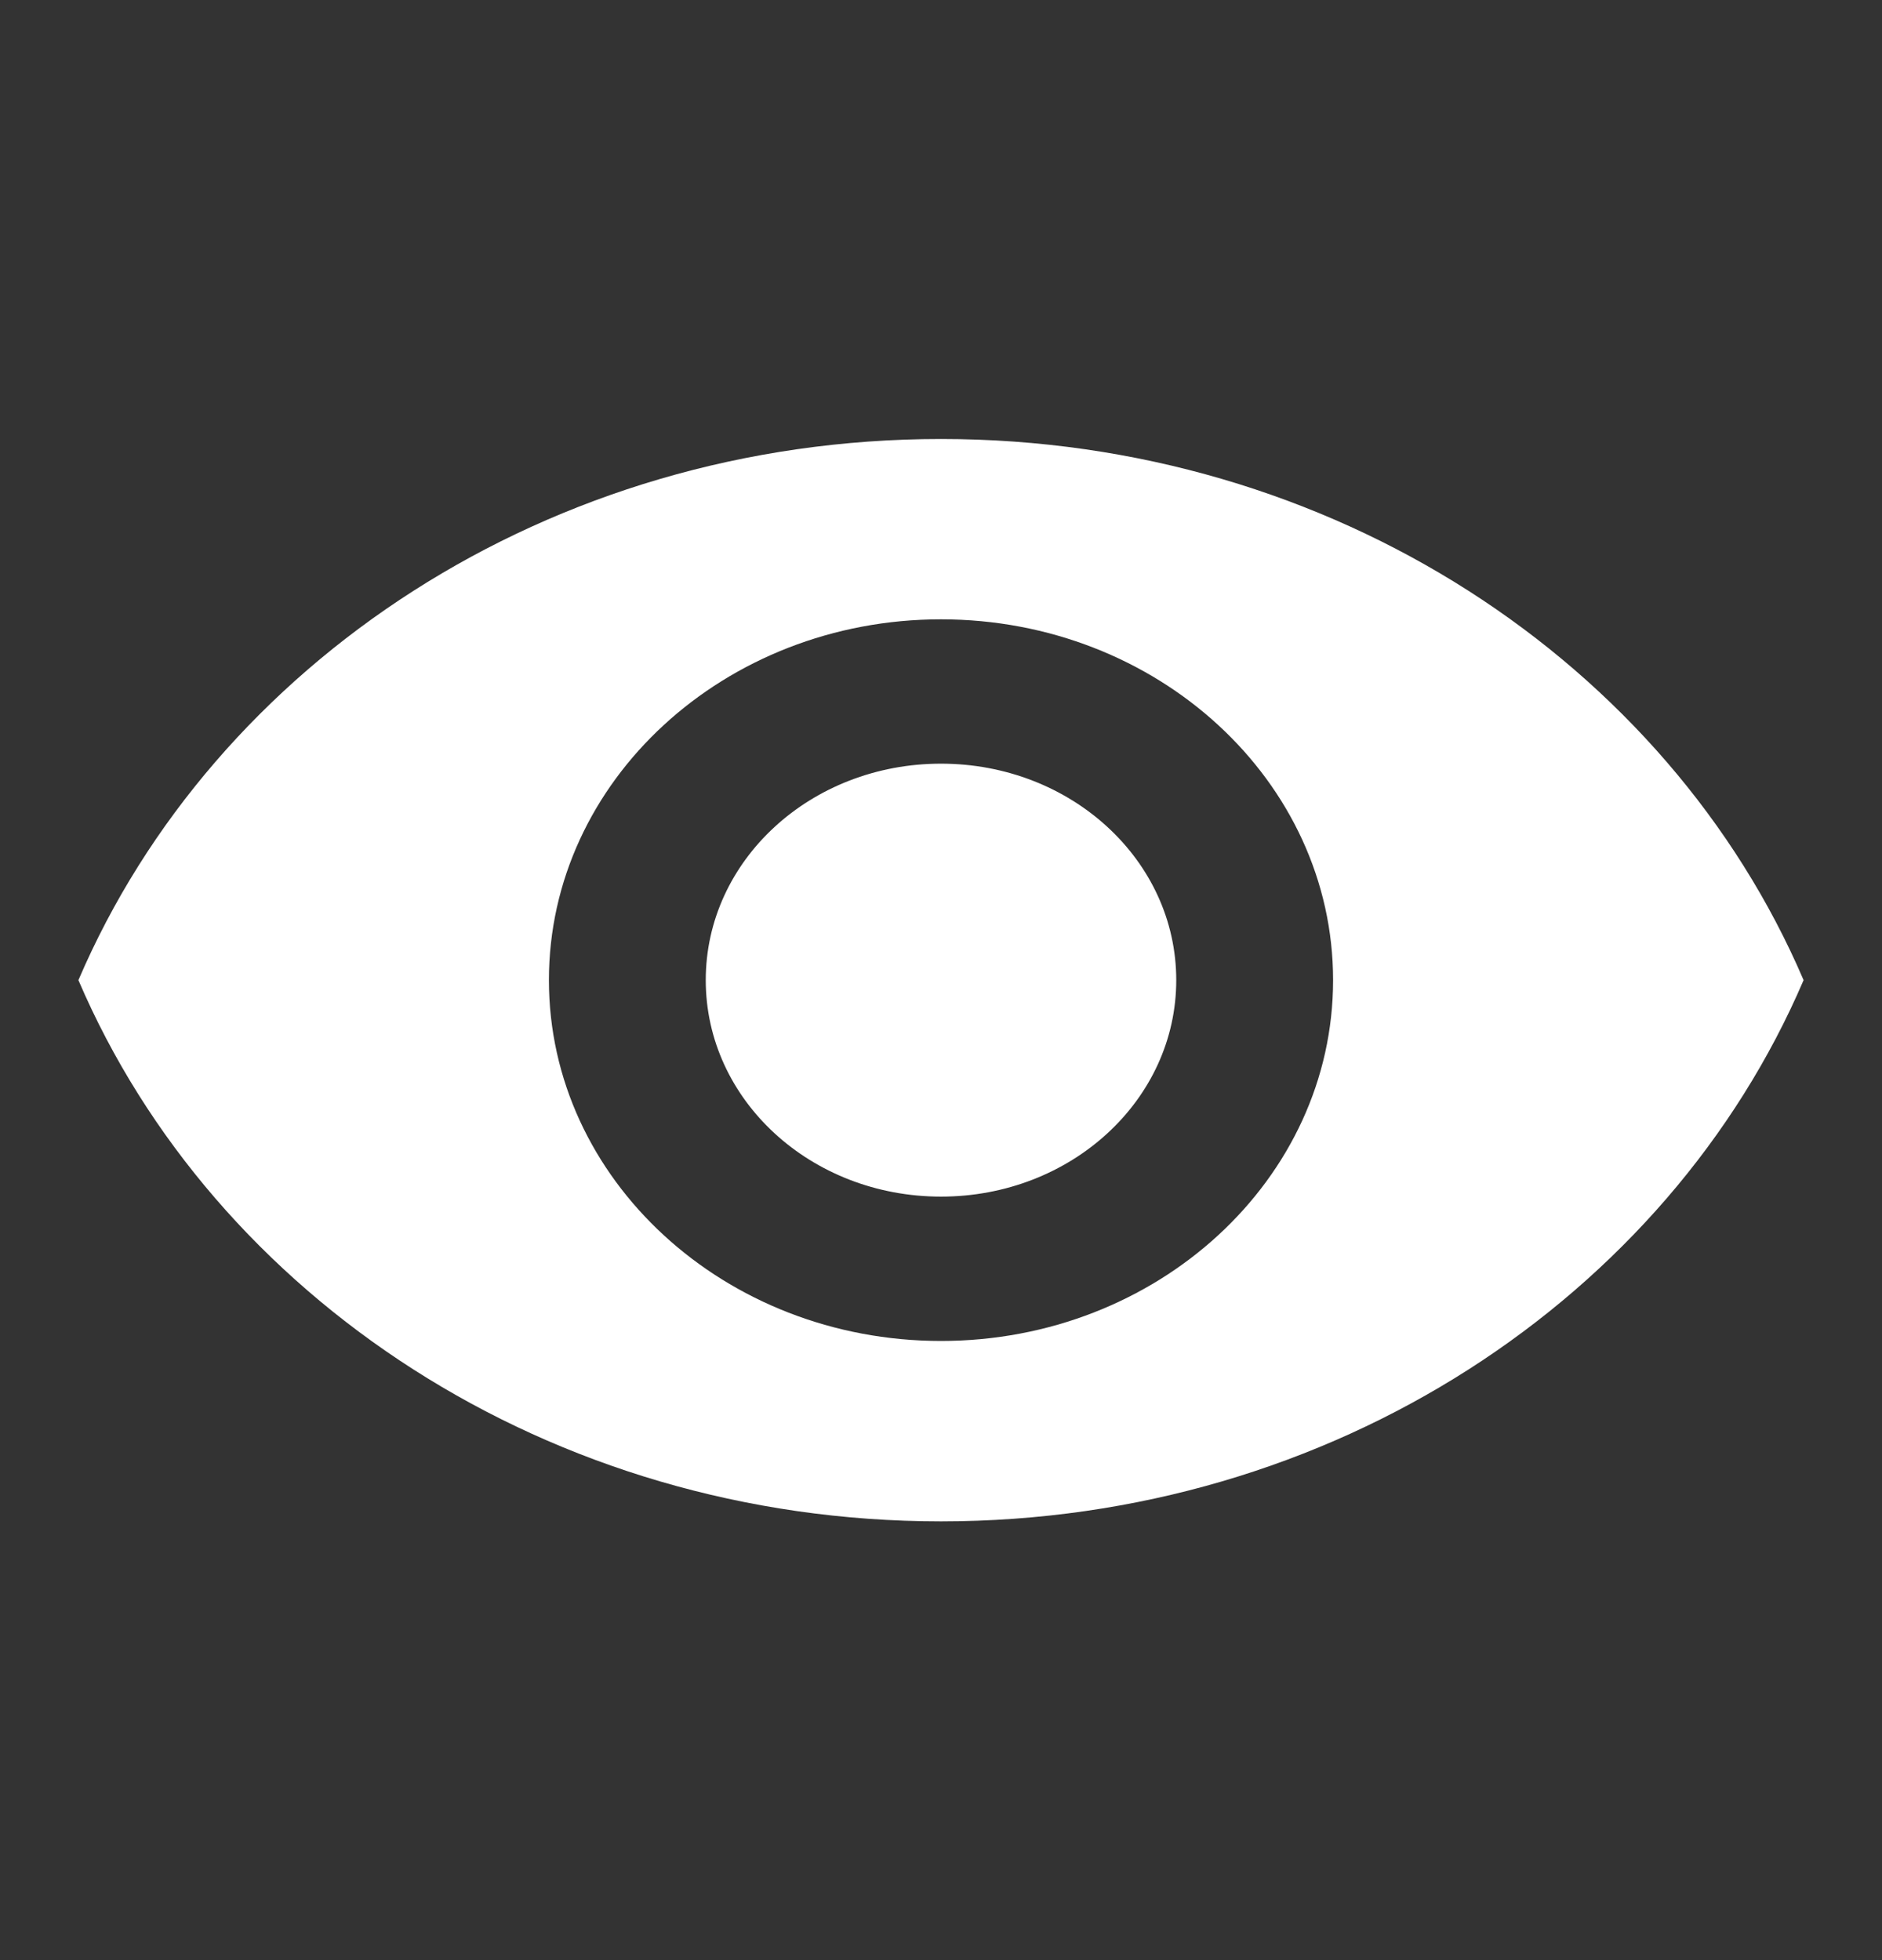 <svg width="24" height="25" viewBox="0 0 24 25" fill="none" xmlns="http://www.w3.org/2000/svg">
<rect x="0" y="0" width="24" height="25" fill="#333333" stroke="none"/>
<path d="M12 5.599C7 5.599 2.73 8.461 1 12.501C2.73 16.541 7 19.404 12 19.404C17 19.404 21.27 16.541 23 12.501C21.27 8.461 17 5.599 12 5.599ZM12 17.103C9.24 17.103 7 15.041 7 12.501C7 9.961 9.24 7.899 12 7.899C14.76 7.899 17 9.961 17 12.501C17 15.041 14.76 17.103 12 17.103ZM12 9.74C10.34 9.74 9 10.973 9 12.501C9 14.029 10.34 15.262 12 15.262C13.66 15.262 15 14.029 15 12.501C15 10.973 13.66 9.74 12 9.74Z" fill="white"/>
</svg>
